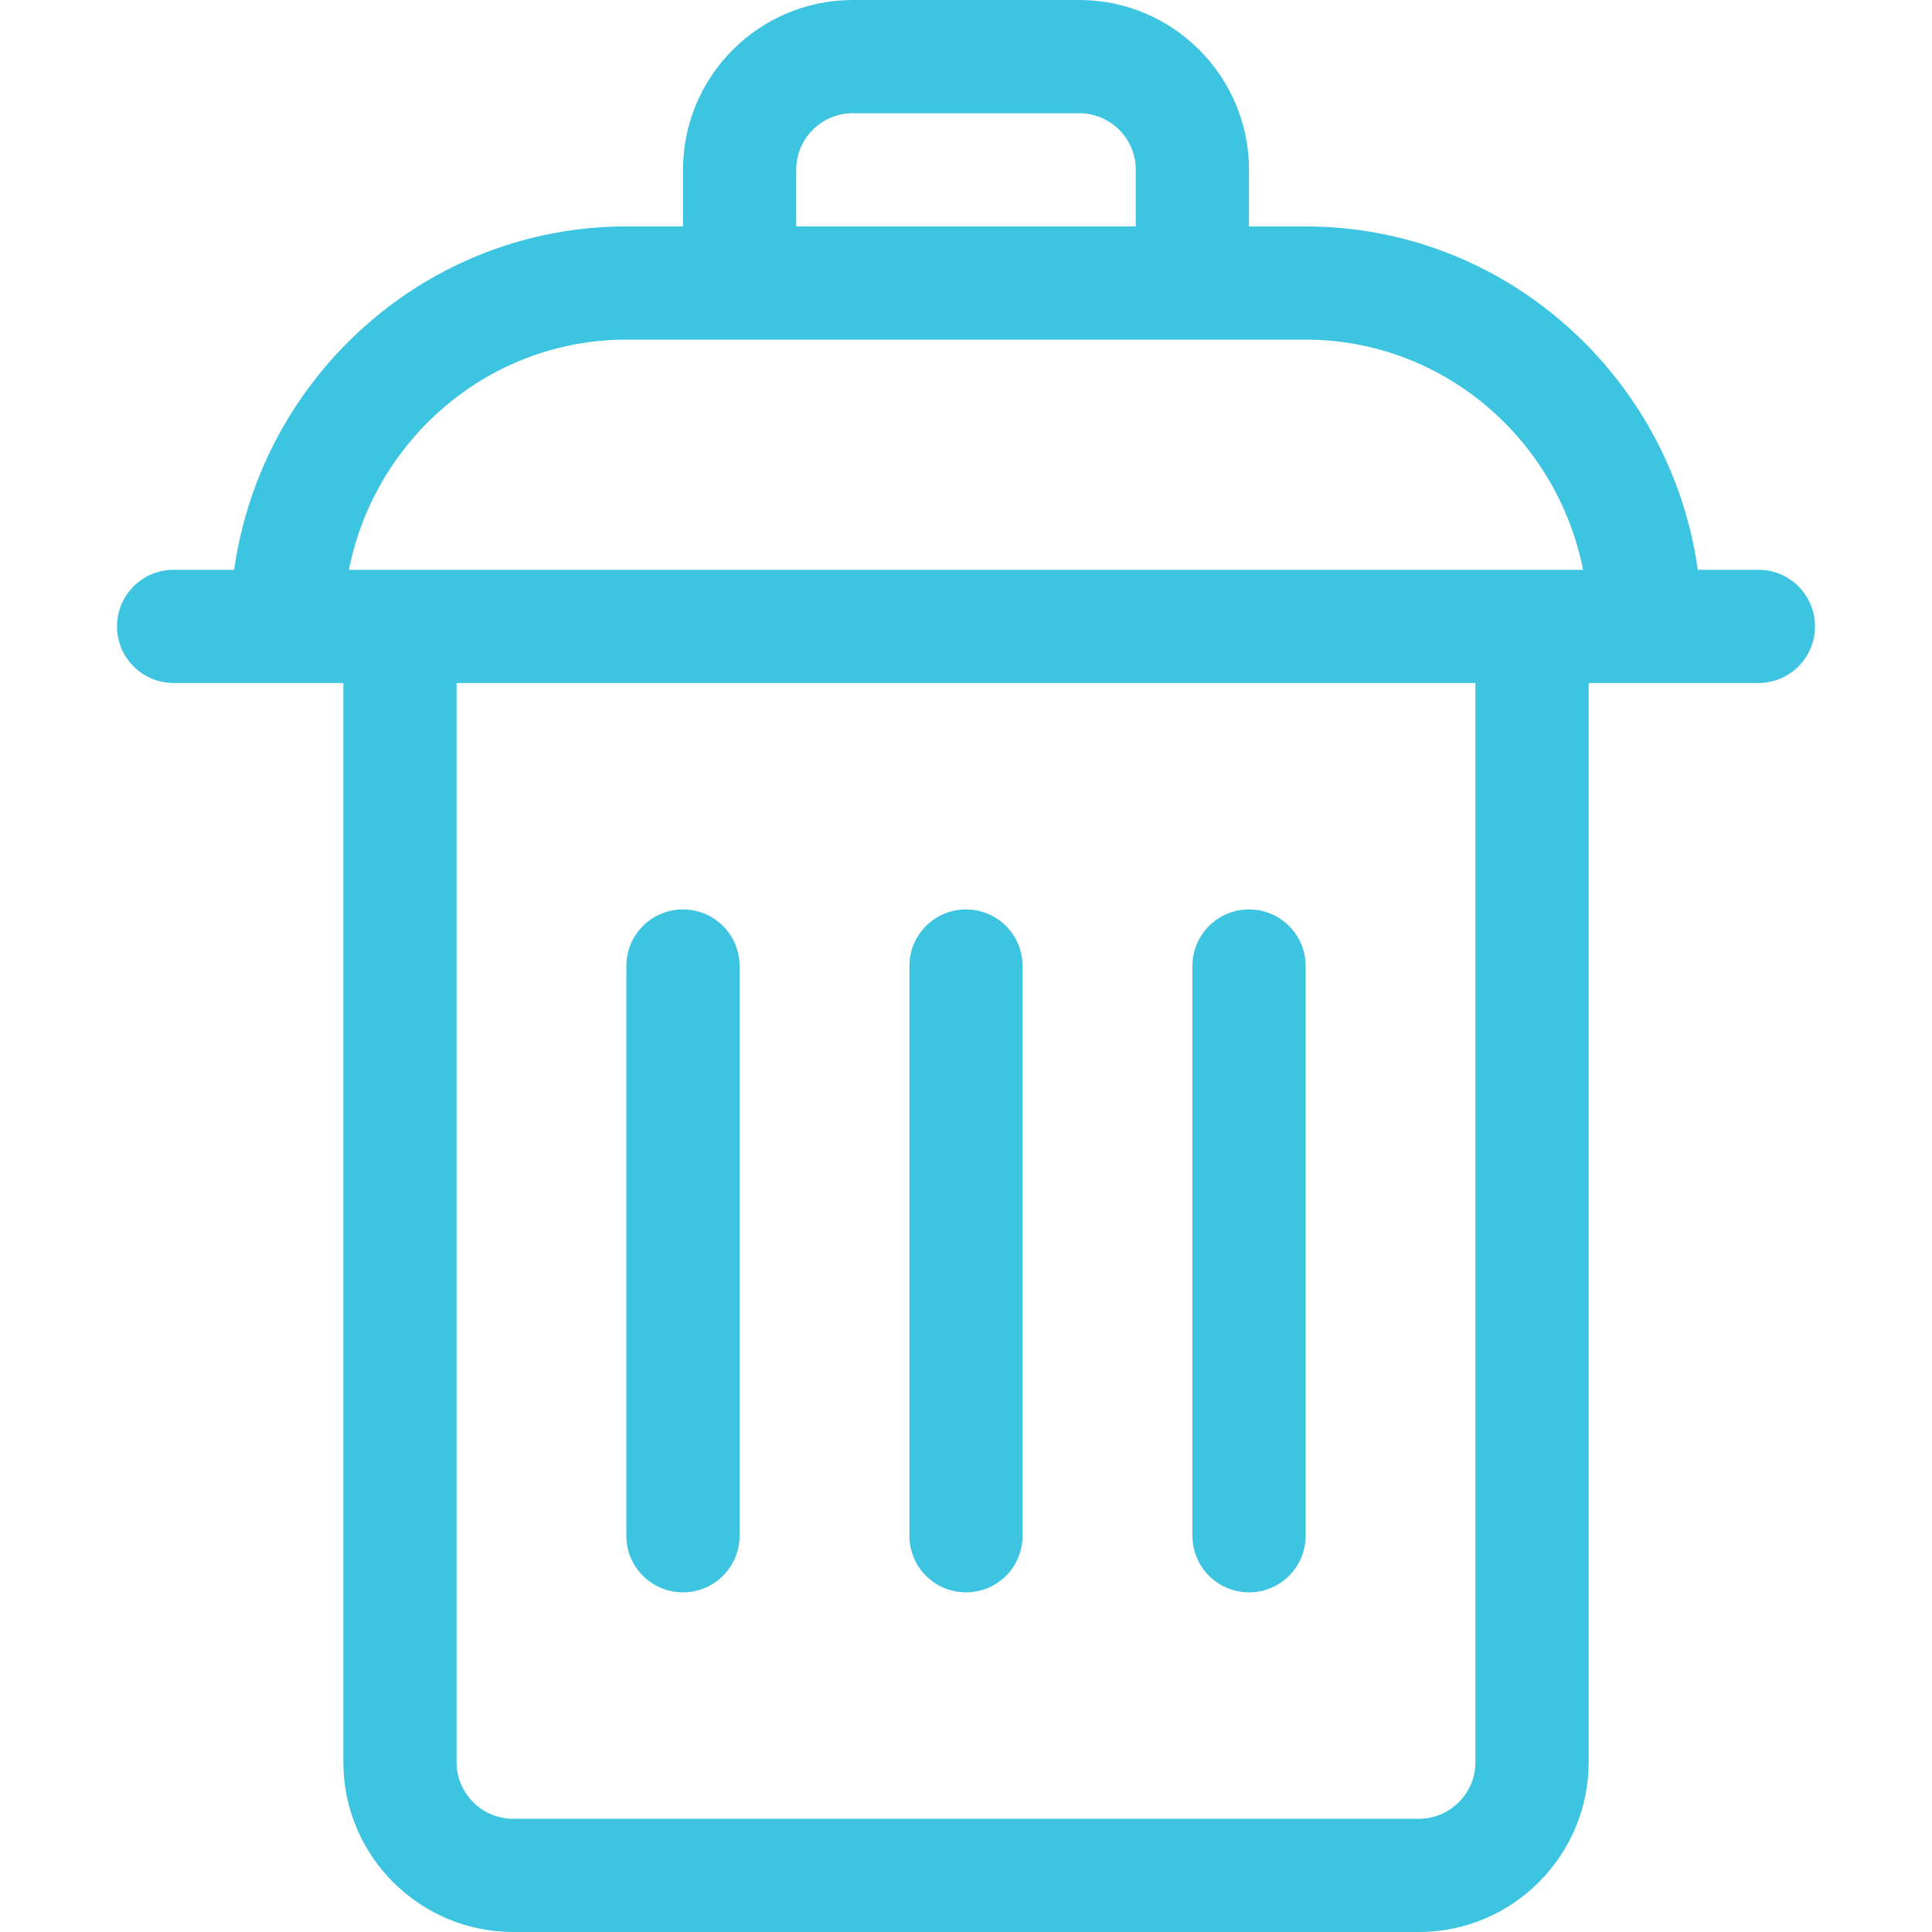 <svg width="25" height="25" viewBox="0 0 25 25" fill="none" xmlns="http://www.w3.org/2000/svg">
<path d="M6.641 25H18.359C19.571 25 20.557 24.014 20.557 22.803V8.838H22.754C23.159 8.838 23.486 8.51 23.486 8.105C23.486 7.701 23.159 7.373 22.754 7.373H21.97C21.616 4.865 19.475 2.93 16.895 2.93H16.162V2.197C16.162 0.986 15.176 0 13.965 0H11.035C9.824 0 8.838 0.986 8.838 2.197V2.93H8.105C5.525 2.93 3.384 4.865 3.03 7.373H2.246C1.842 7.373 1.514 7.701 1.514 8.105C1.514 8.51 1.842 8.838 2.246 8.838H4.443V22.803C4.443 24.014 5.429 25 6.641 25ZM19.092 22.803C19.092 23.206 18.763 23.535 18.359 23.535H6.641C6.237 23.535 5.908 23.206 5.908 22.803V8.838H19.092V22.803ZM10.303 2.197C10.303 1.793 10.631 1.465 11.035 1.465H13.965C14.369 1.465 14.697 1.793 14.697 2.197V2.93H10.303V2.197ZM8.105 4.395H16.895C18.666 4.395 20.148 5.676 20.485 7.373H4.515C4.852 5.676 6.334 4.395 8.105 4.395Z" fill="#3DC4E1"/>
<path d="M8.838 20.605C9.242 20.605 9.57 20.278 9.57 19.873V12.5C9.57 12.095 9.242 11.768 8.838 11.768C8.433 11.768 8.105 12.095 8.105 12.5V19.873C8.105 20.278 8.433 20.605 8.838 20.605Z" fill="#3DC4E1"/>
<path d="M12.5 20.605C12.905 20.605 13.232 20.278 13.232 19.873V12.5C13.232 12.095 12.905 11.768 12.5 11.768C12.095 11.768 11.768 12.095 11.768 12.5V19.873C11.768 20.278 12.095 20.605 12.5 20.605Z" fill="#3DC4E1"/>
<path d="M16.162 20.605C16.567 20.605 16.895 20.278 16.895 19.873V12.5C16.895 12.095 16.567 11.768 16.162 11.768C15.758 11.768 15.43 12.095 15.43 12.5V19.873C15.43 20.278 15.758 20.605 16.162 20.605Z" fill="#3DC4E1"/>
</svg>
